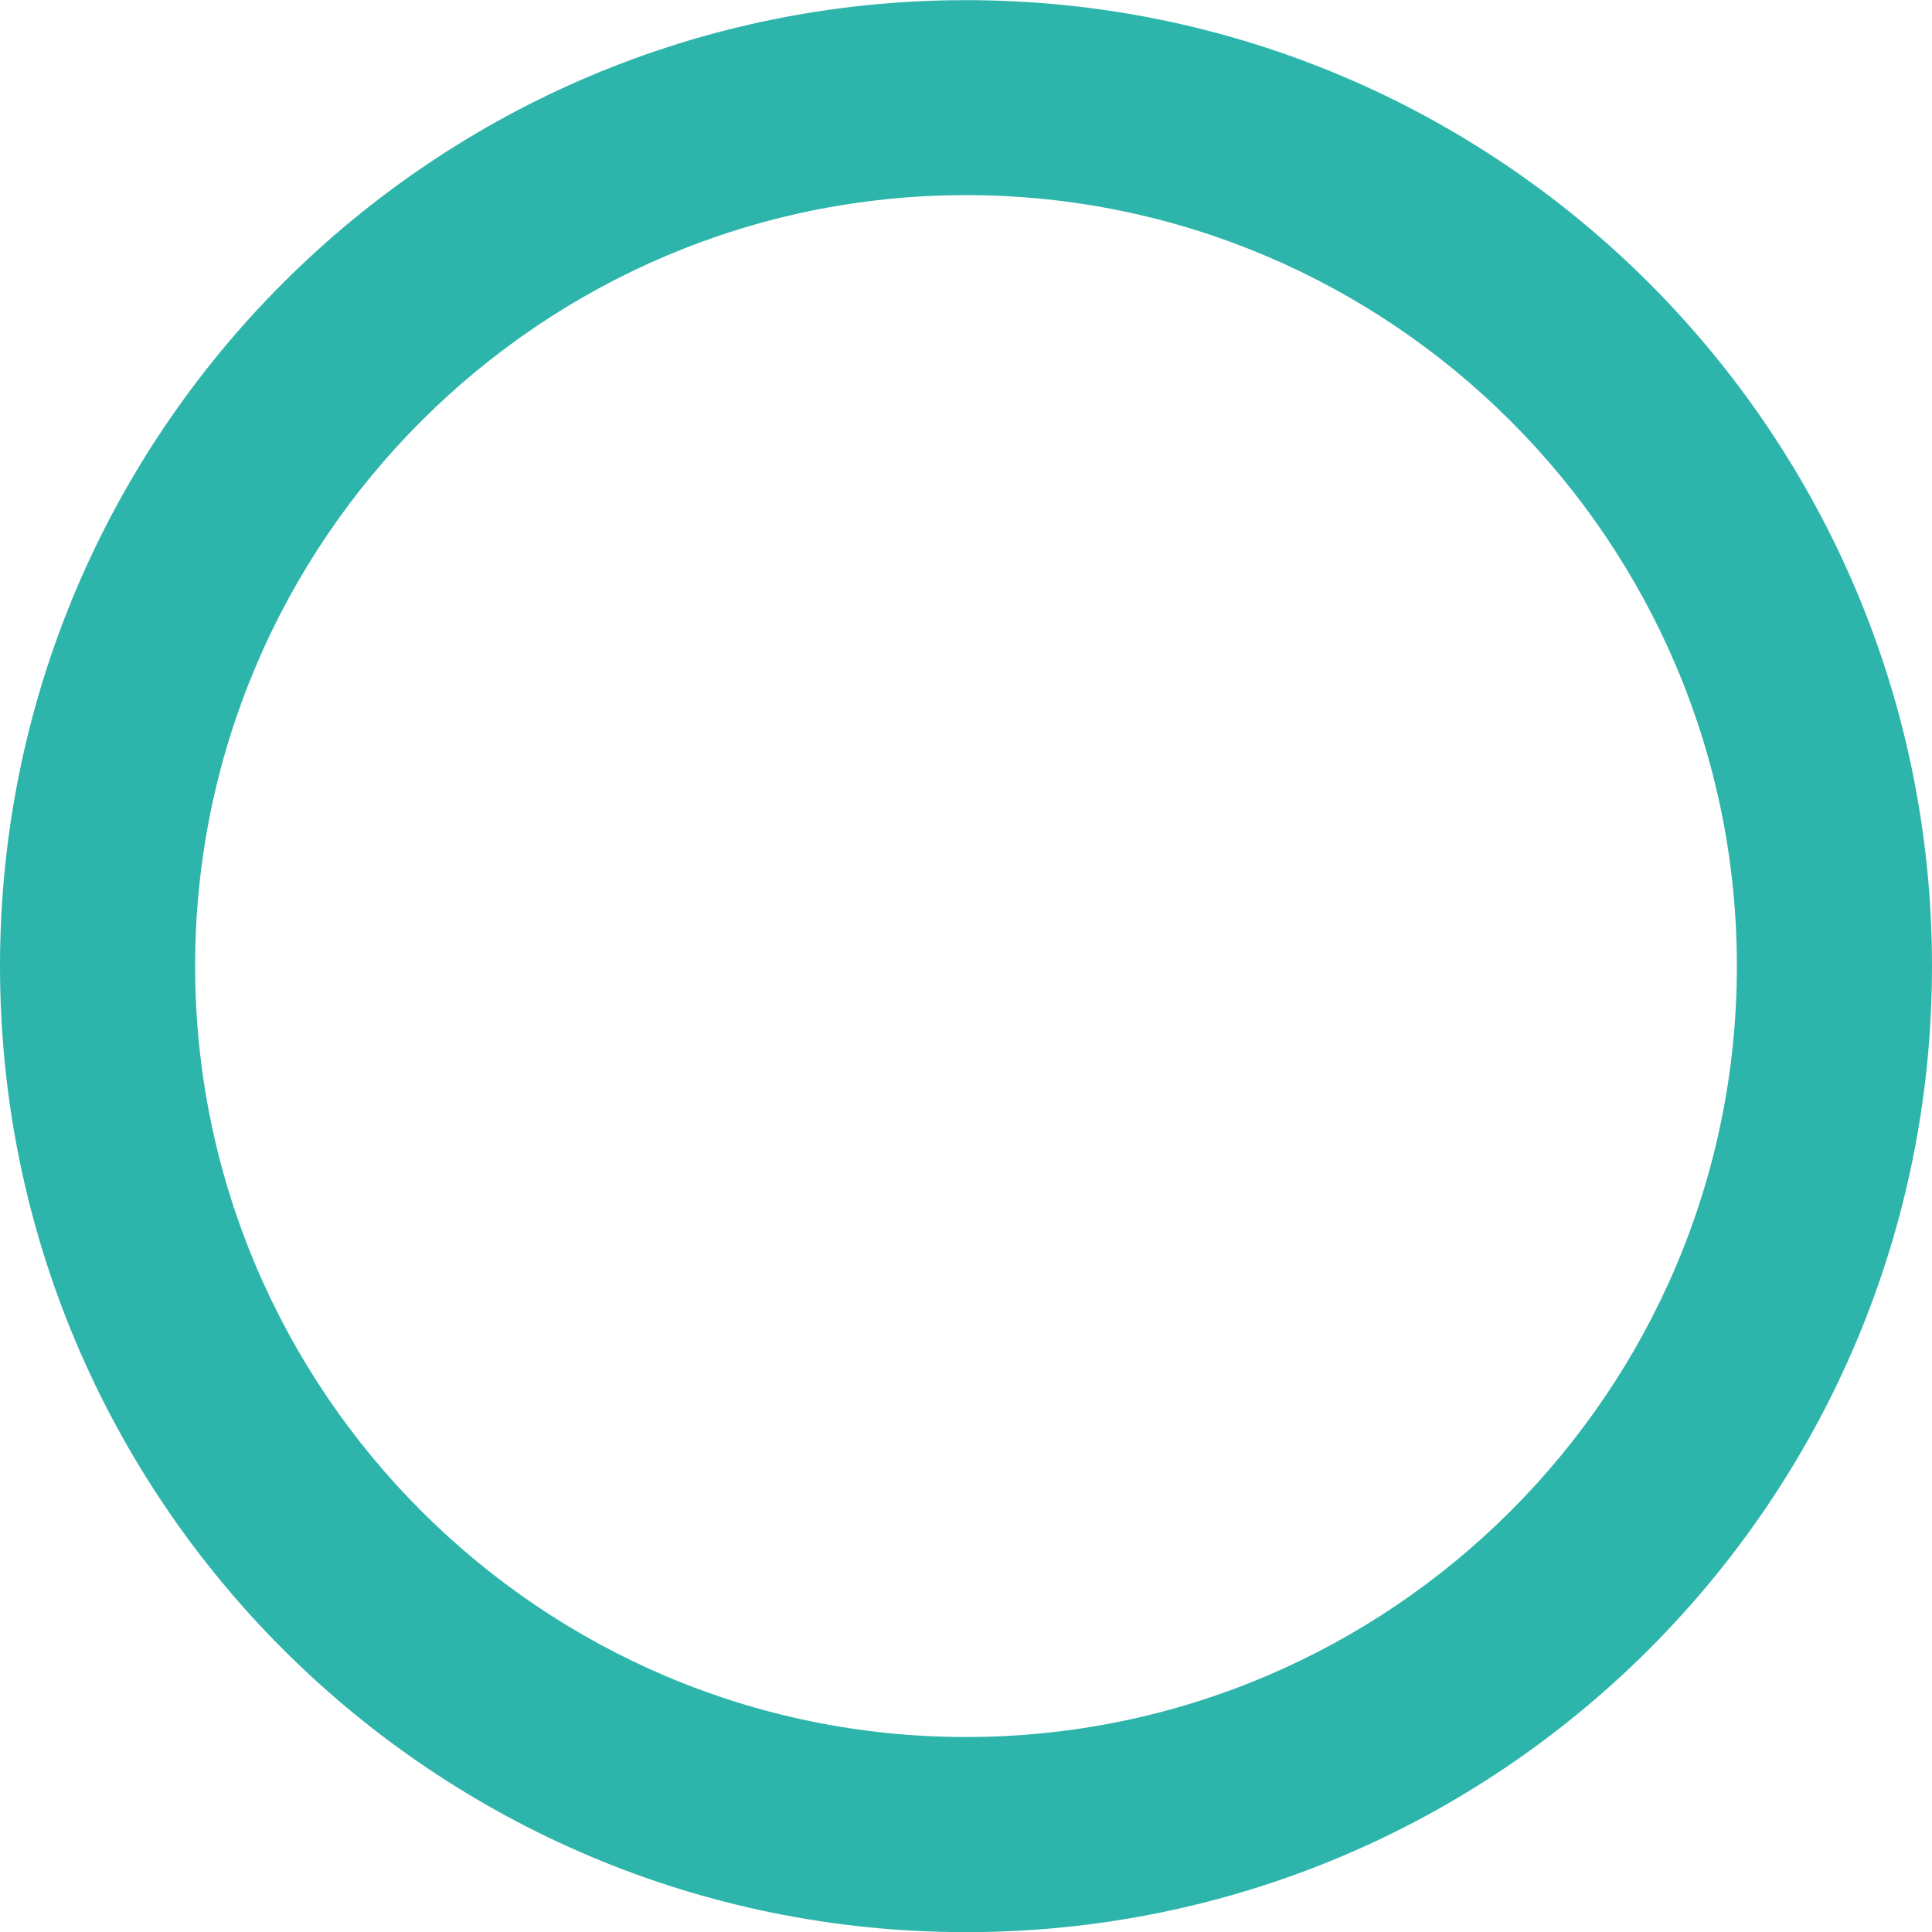 <?xml version="1.0" encoding="utf-8"?>
<!-- Generator: Adobe Illustrator 16.1.0, SVG Export Plug-In . SVG Version: 6.00 Build 0)  -->
<!DOCTYPE svg PUBLIC "-//W3C//DTD SVG 1.1//EN" "http://www.w3.org/Graphics/SVG/1.1/DTD/svg11.dtd">
<svg version="1.1" id="Layer_1" xmlns="http://www.w3.org/2000/svg" xmlns:xlink="http://www.w3.org/1999/xlink" x="0px" y="0px"
	 width="13px" height="13.002px" viewBox="0 0 13 13.002" enable-background="new 0 0 13 13.002" xml:space="preserve">
<path fill="#2EB5AB" d="M6.5,0.001c-3.59,0-6.5,2.91-6.5,6.5s2.91,6.5,6.5,6.5c3.59,0,6.5-2.91,6.5-6.5S10.09,0.001,6.5,0.001z
	 M6.5,11.688c-2.86,0-5.187-2.328-5.187-5.188c0-2.86,2.327-5.187,5.187-5.187c2.859,0,5.187,2.327,5.187,5.187
	C11.687,9.36,9.359,11.688,6.5,11.688z"/>
</svg>

